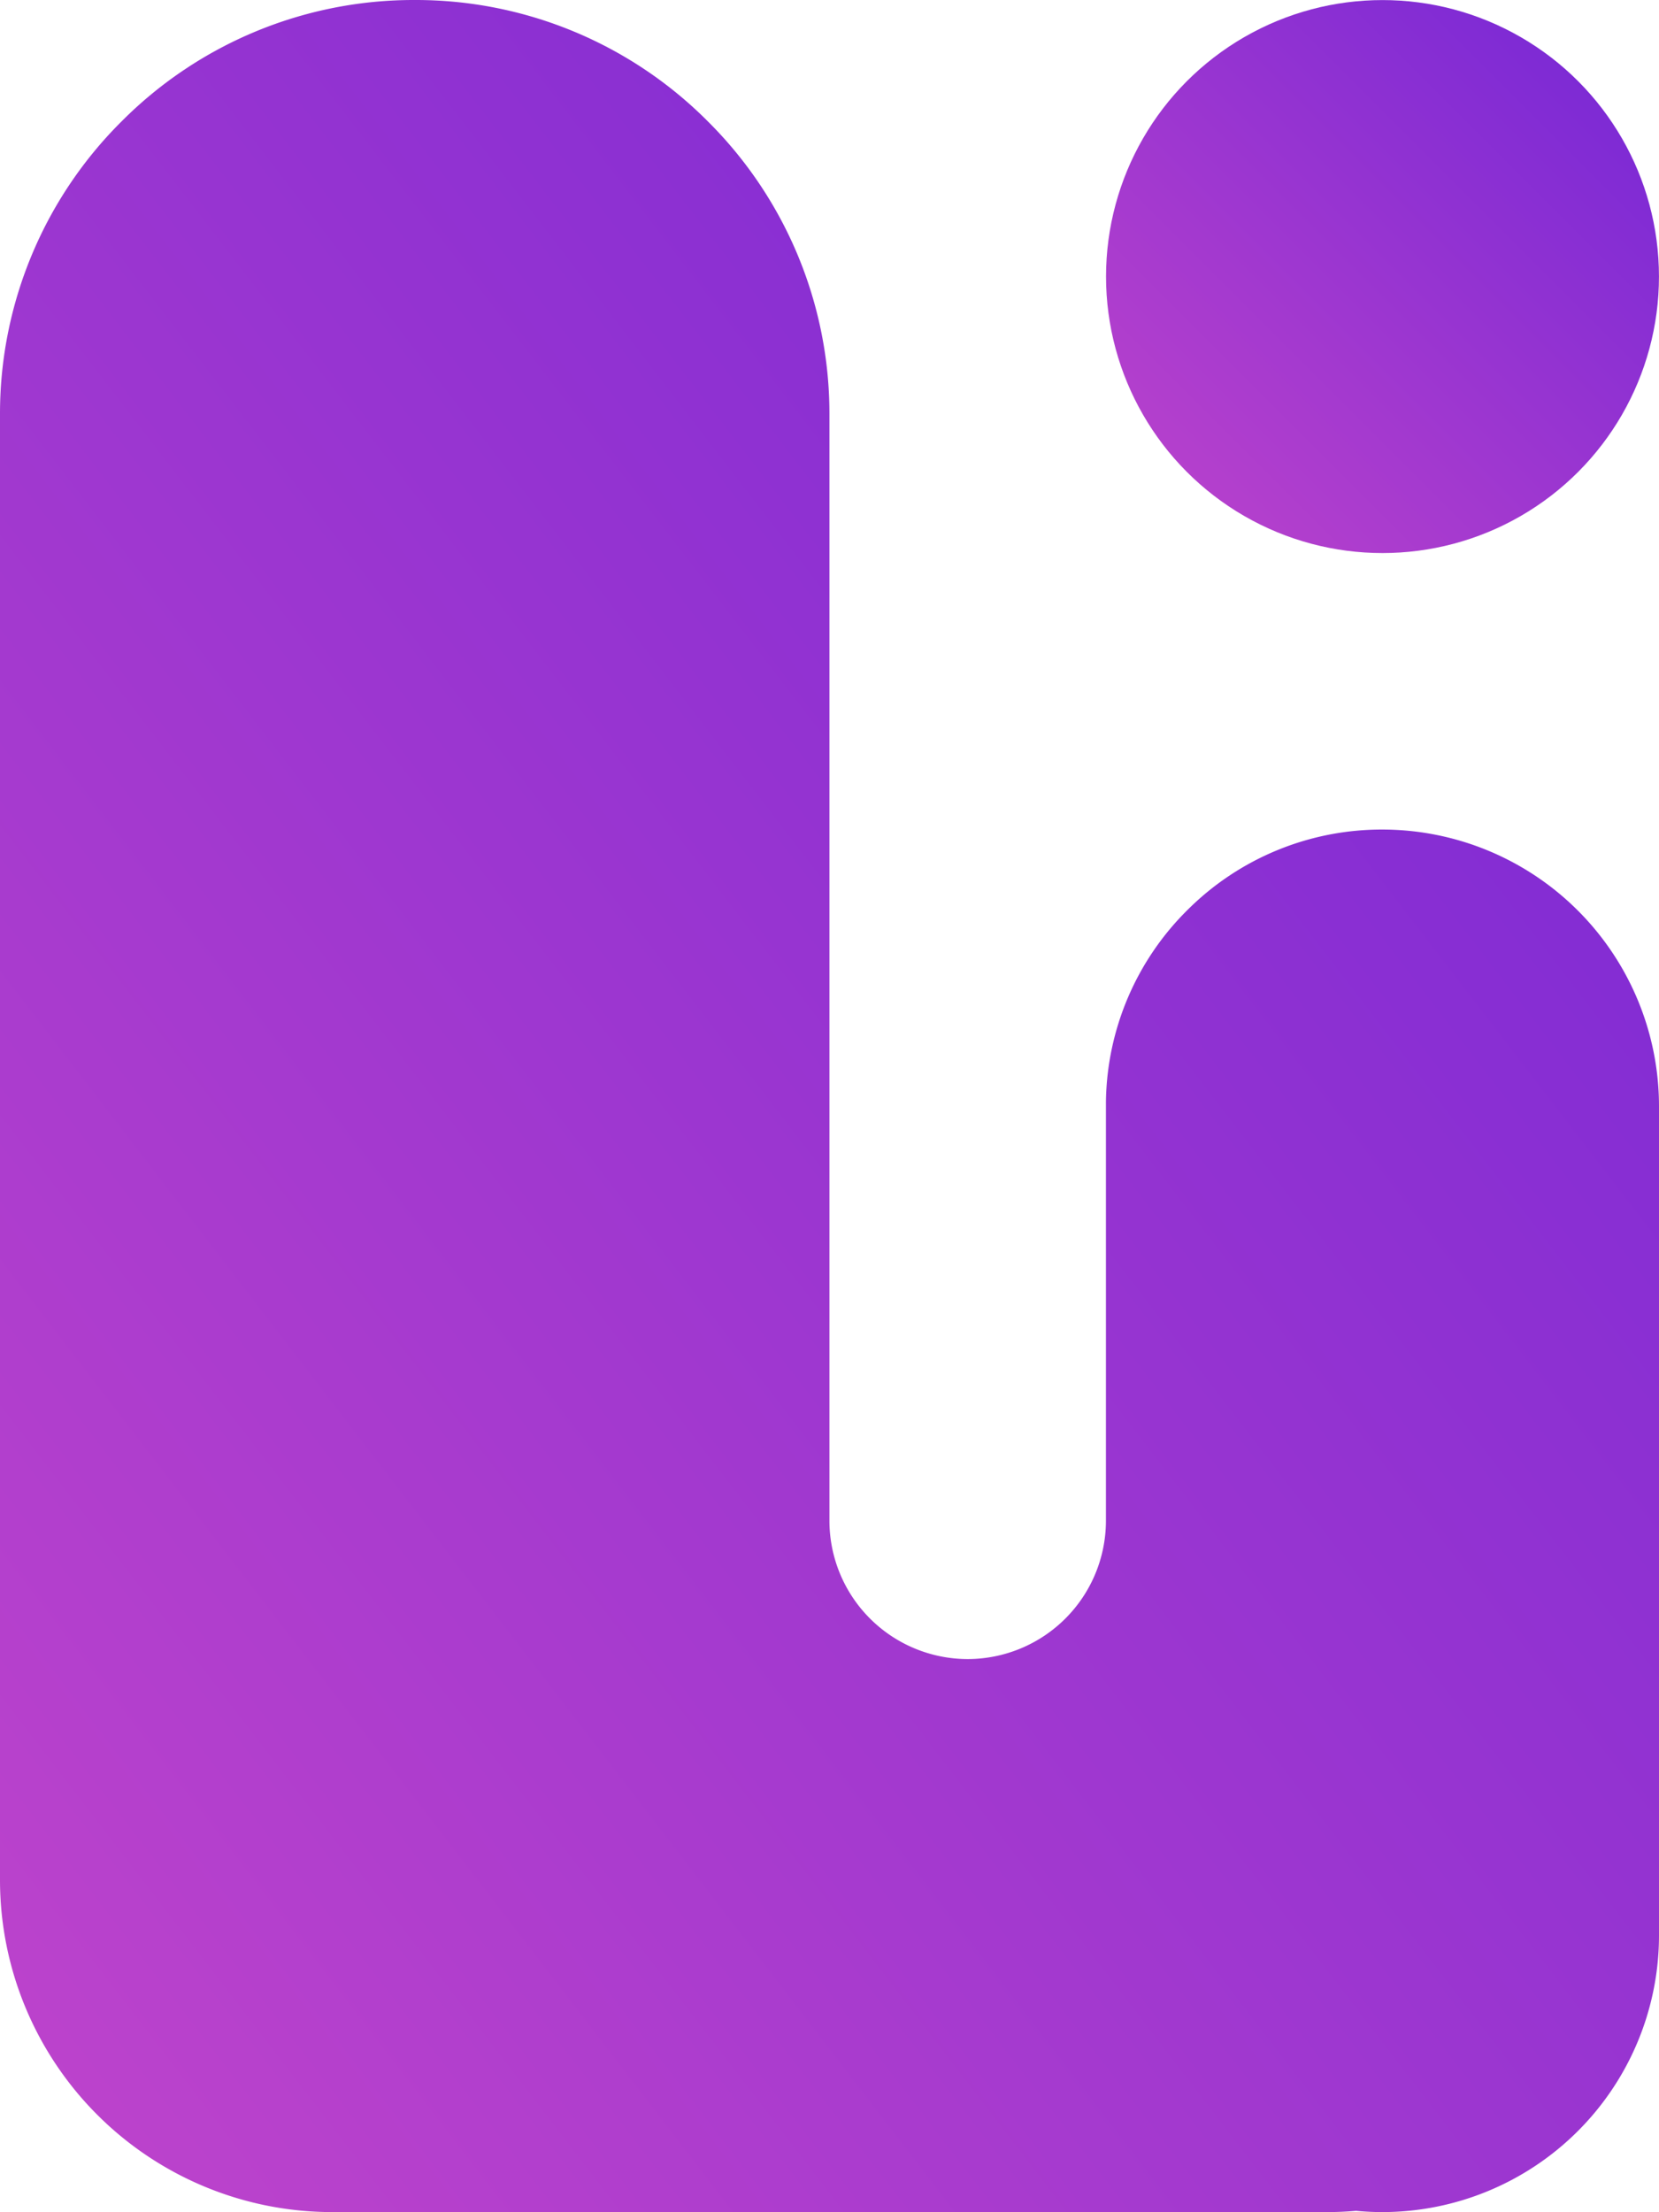 <svg xmlns="http://www.w3.org/2000/svg" xmlns:xlink="http://www.w3.org/1999/xlink" width="50.004" height="66.668" viewBox="0 0 50.004 66.668">
  <defs>
    <style>
      .cls-1 {
        fill: url(#linear-gradient);
      }
    </style>
    <linearGradient id="linear-gradient" x1="1" x2="0" y2="1" gradientUnits="objectBoundingBox">
      <stop offset="0" stop-color="#7326d6"/>
      <stop offset="1" stop-color="#bf44cb"/>
      <stop offset="1" stop-color="#06f"/>
    </linearGradient>
  </defs>
  <g id="logo-medium" transform="translate(-137.996 -318.998)">
    <path id="Subtraction_1" data-name="Subtraction 1" class="cls-1" d="M-1095.333-3802.667c-.269,0-.537-.013-.8-.038-.283.025-.576.038-.871.038h-30a10.011,10.011,0,0,1-10-10v-44.167a12.418,12.418,0,0,1,3.661-8.839,12.42,12.42,0,0,1,8.839-3.662,12.418,12.418,0,0,1,8.839,3.662,12.419,12.419,0,0,1,3.661,8.839v33.333a4.172,4.172,0,0,0,4.167,4.167,4.172,4.172,0,0,0,4.167-4.167v-12.625a8.283,8.283,0,0,1,2.482-5.808,8.286,8.286,0,0,1,5.852-2.4A8.343,8.343,0,0,1-1087-3836v25A8.343,8.343,0,0,1-1095.333-3802.667Z" transform="translate(1275 4188.333)"/>
    <circle id="Ellipse_4" data-name="Ellipse 4" class="cls-1" cx="8.333" cy="8.333" r="8.333" transform="translate(171.333 319)"/>
  </g>
</svg>

